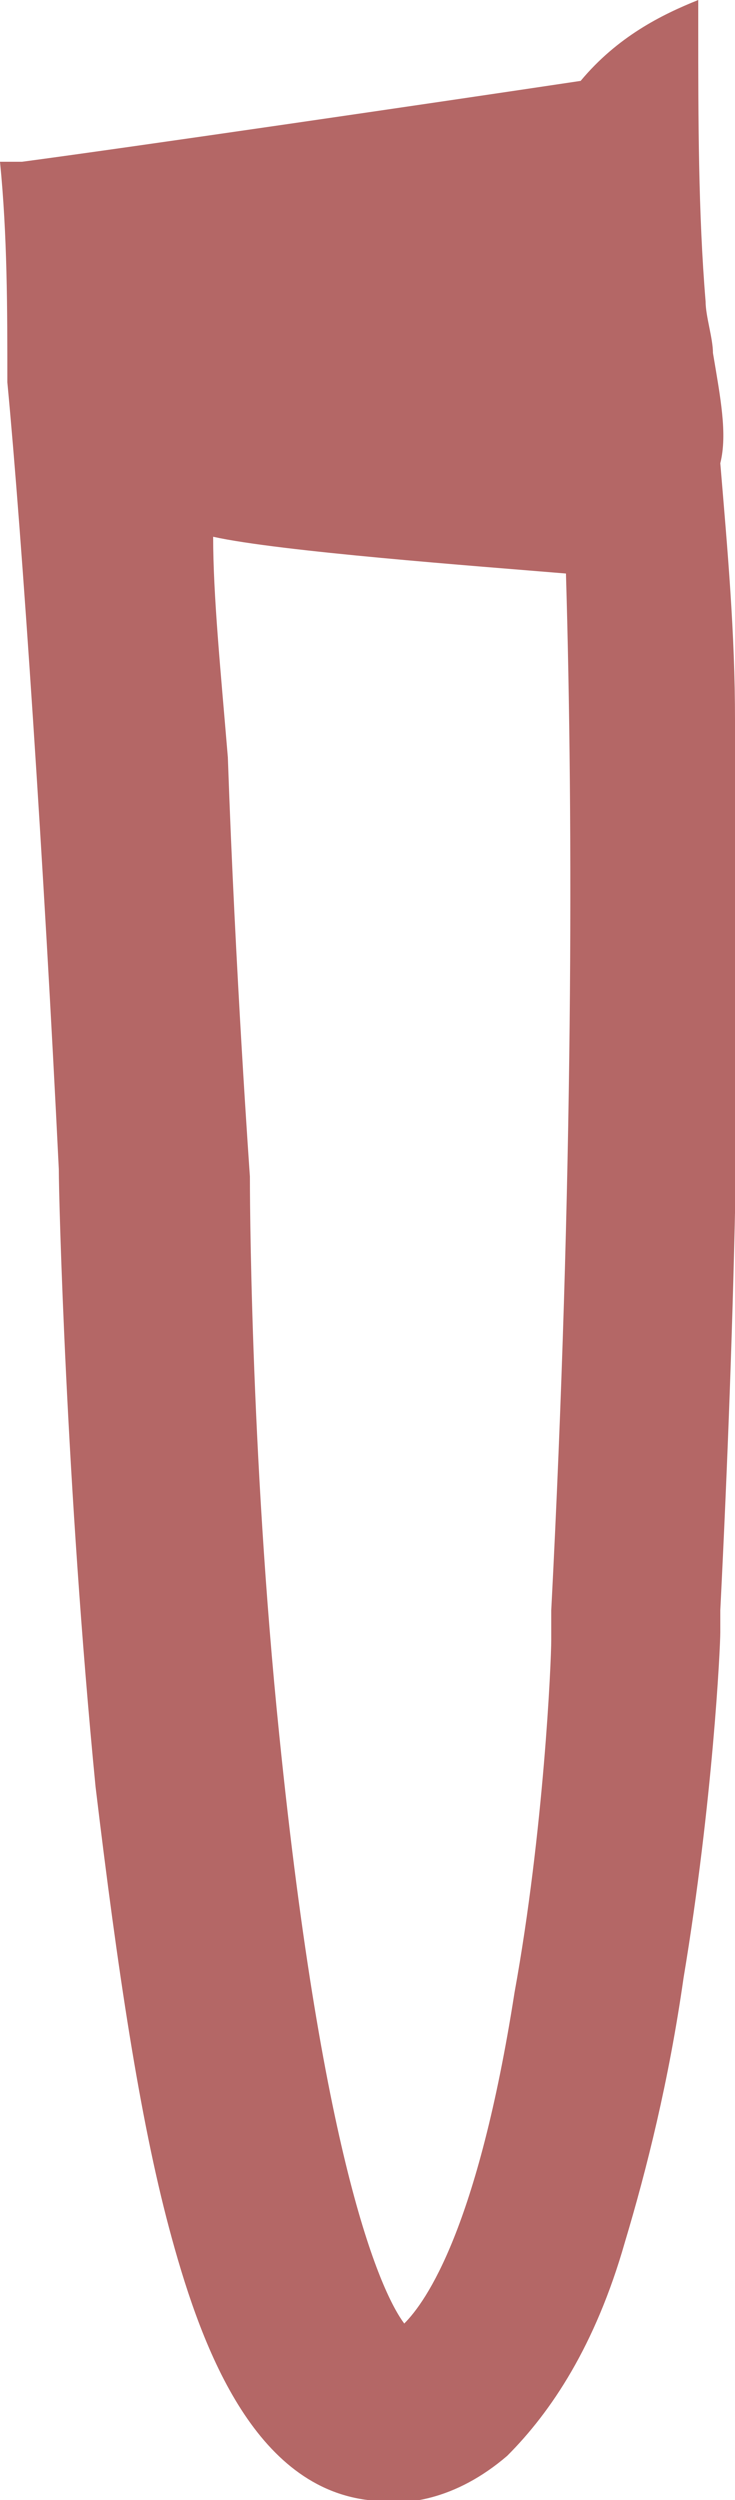 <?xml version="1.0" encoding="utf-8"?>
<!-- Generator: Adobe Illustrator 25.3.1, SVG Export Plug-In . SVG Version: 6.00 Build 0)  -->
<svg version="1.1" id="Слой_1" xmlns="http://www.w3.org/2000/svg" xmlns:xlink="http://www.w3.org/1999/xlink" x="0px" y="0px"
	 viewBox="0 0 10 34" style="enable-background:new 0 0 10 34;" xml:space="preserve">
<style type="text/css">
	.st0{fill:#B46766;}
</style>
<path class="st0" d="M9.7,4.8c0-0.2-0.1-0.5-0.1-0.7C9.5,2.9,9.5,1.6,9.5,0.4c0-0.1,0-0.2,0-0.4C9,0.2,8.4,0.5,7.9,1.1
	C5.9,1.4,1.8,2,0.3,2.2c-0.1,0-0.2,0-0.3,0c0.1,1,0.1,2,0.1,3c0.2,2.1,0.5,6.6,0.7,10.7c0,0.4,0.1,4.3,0.5,8.4c0.3,2.5,0.6,4.5,1,6
	S3.4,33.8,5,34c0.5,0.1,1.2,0,1.9-0.6c0.6-0.6,1.2-1.5,1.6-2.9c0.3-1,0.6-2.2,0.8-3.6c0.4-2.4,0.5-4.5,0.5-4.7c0,0,0-0.2,0-0.3
	c0.2-4,0.3-8,0.2-12.1c0-1.2-0.1-2.3-0.2-3.5C9.9,5.9,9.8,5.4,9.7,4.8z M7.5,21.9c0,0.3,0,0.3,0,0.4c0,0.3-0.1,2.6-0.5,4.8
	c-0.5,3.2-1.2,4.2-1.5,4.5c-0.3-0.4-1.1-2.1-1.7-8c-0.4-3.9-0.4-7.5-0.4-7.6c0,0-0.2-2.8-0.3-5.7C3,9.1,2.9,8.1,2.9,7.3
	c0.9,0.2,3.6,0.4,4.8,0.5C7.8,11.2,7.8,16.1,7.5,21.9z"/>
</svg>
